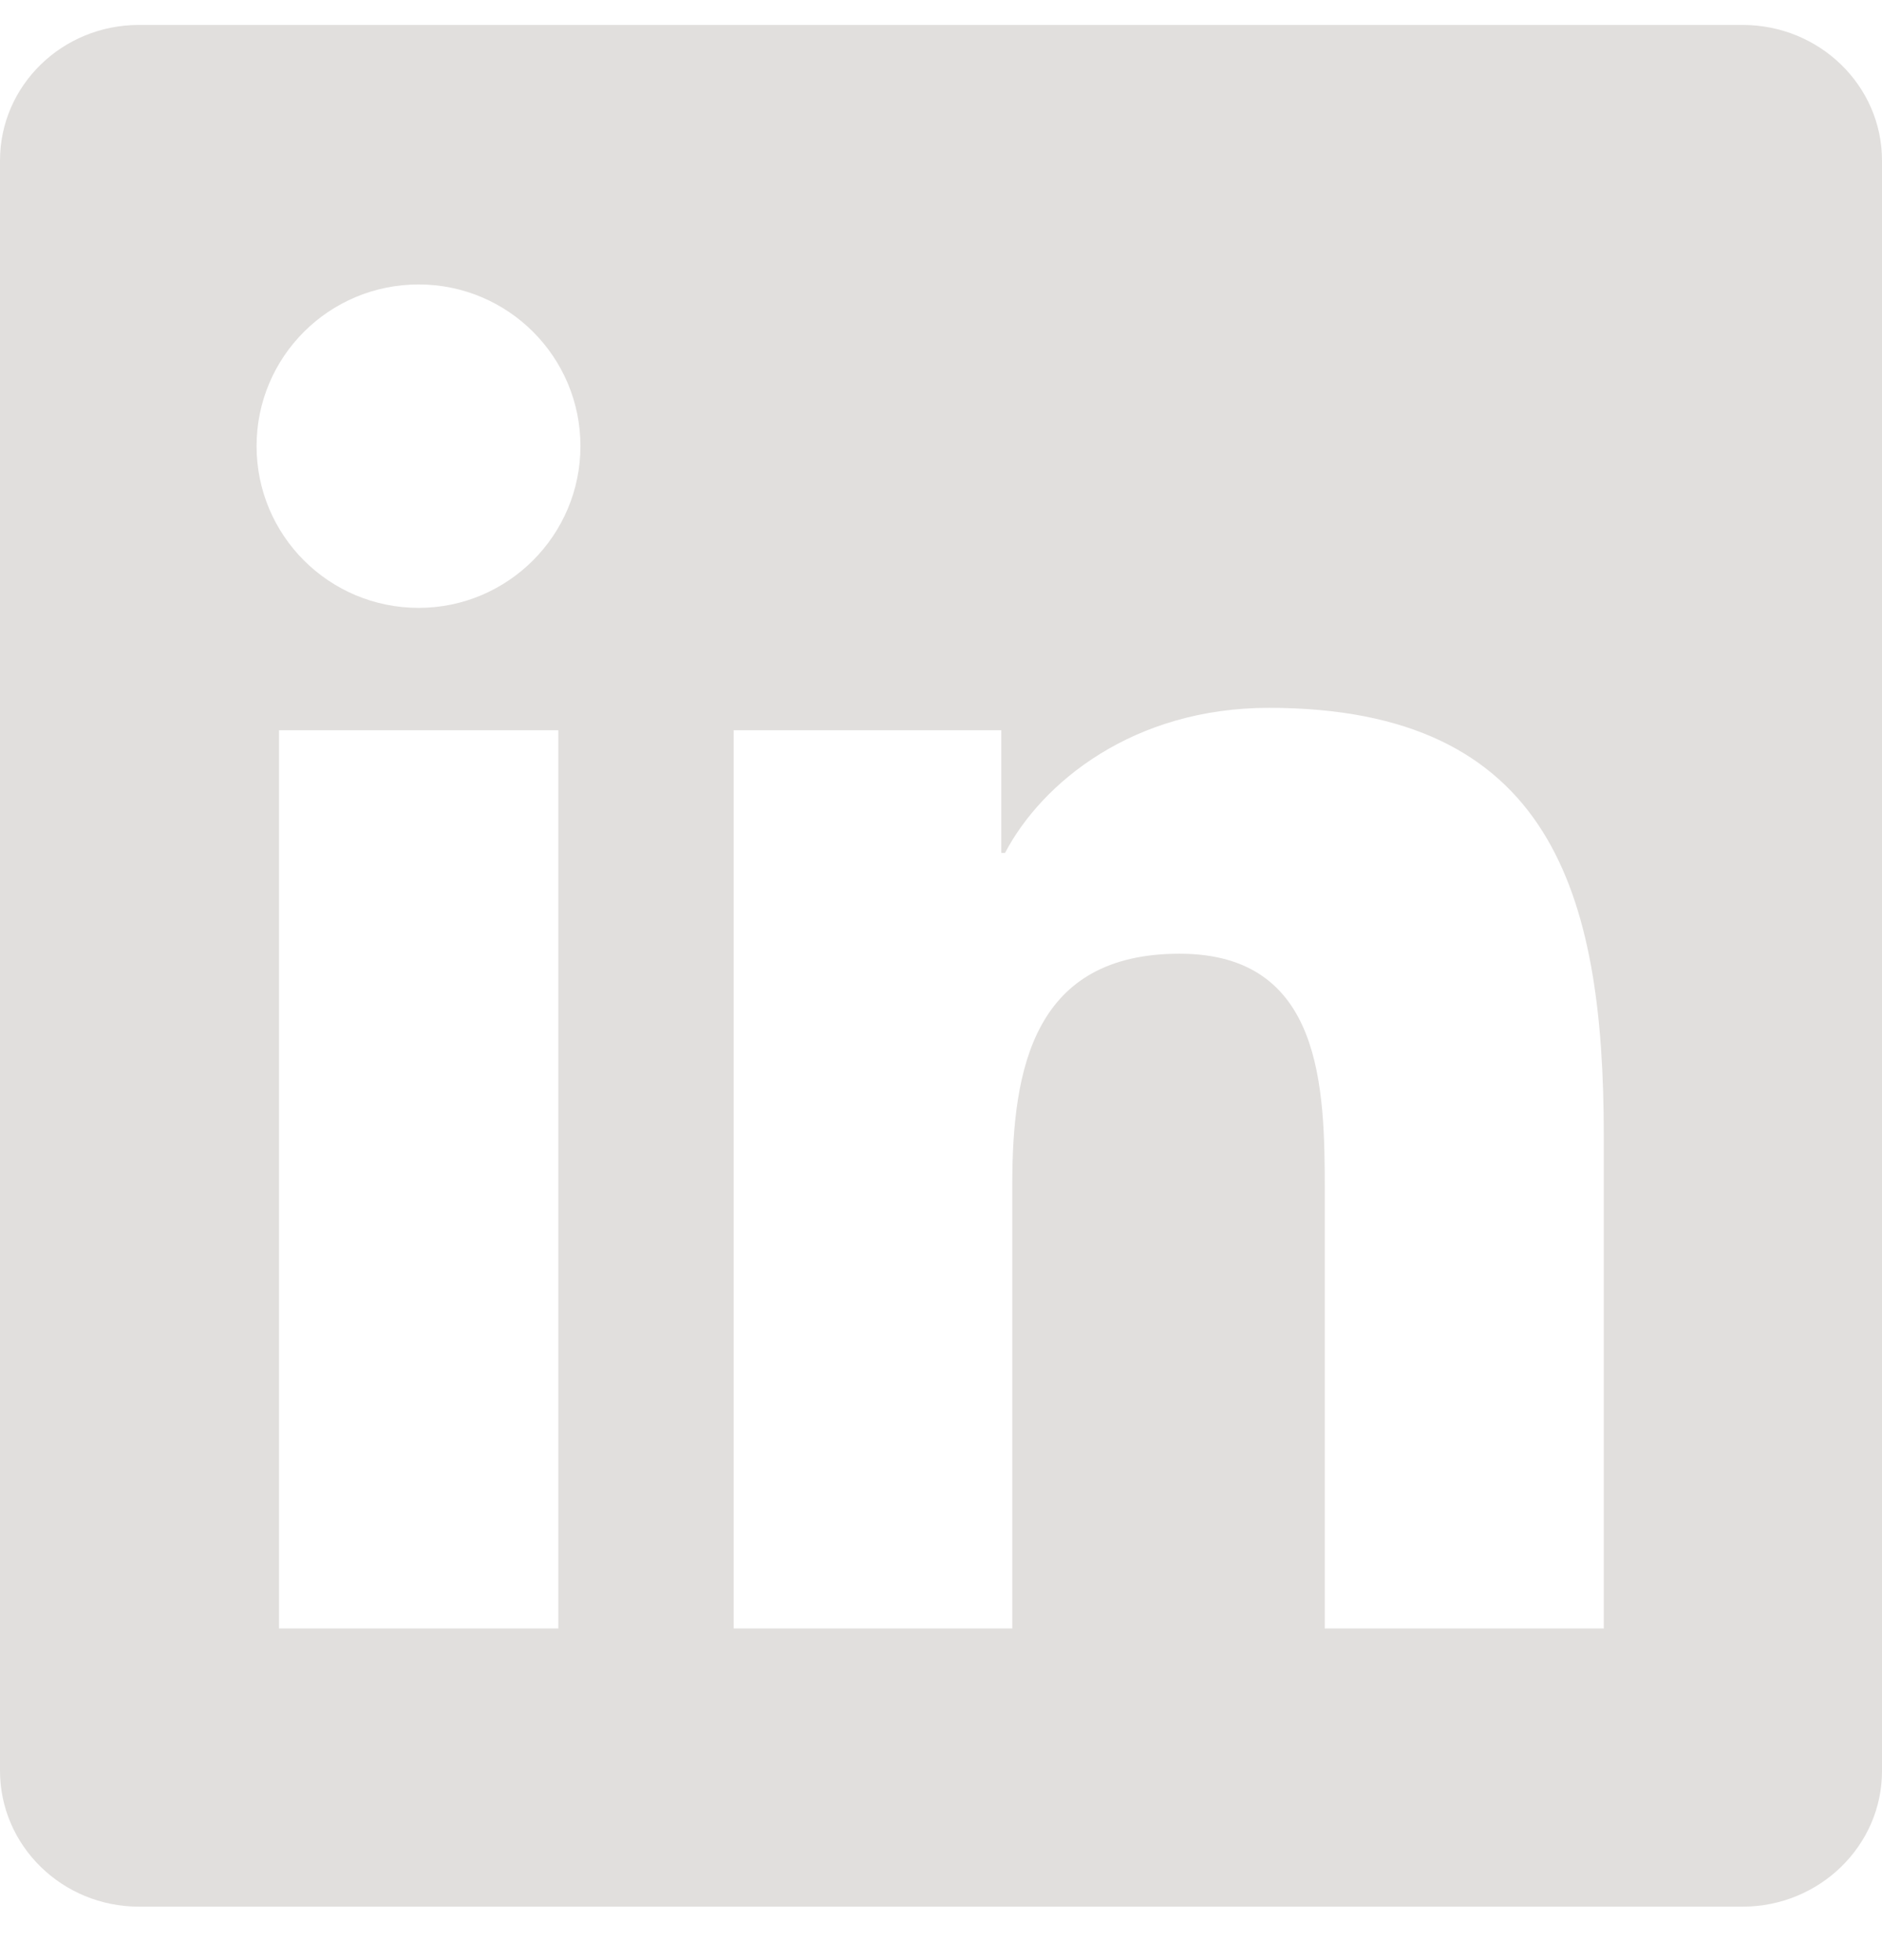 <svg width="24" height="25" viewBox="0 0 24 25" fill="none" xmlns="http://www.w3.org/2000/svg">
<g id="Social icon" clip-path="url(#clip0_1_932)">
<g id="Group">
<path id="Vector" d="M22.223 0.318H1.772C0.792 0.318 0 1.092 0 2.048V22.584C0 23.54 0.792 24.318 1.772 24.318H22.223C23.203 24.318 24 23.54 24 22.589V2.048C24 1.092 23.203 0.318 22.223 0.318ZM7.12 20.77H3.558V9.314H7.12V20.77ZM5.339 7.753C4.195 7.753 3.272 6.829 3.272 5.69C3.272 4.551 4.195 3.628 5.339 3.628C6.478 3.628 7.402 4.551 7.402 5.69C7.402 6.825 6.478 7.753 5.339 7.753ZM20.452 20.77H16.894V15.201C16.894 13.875 16.87 12.164 15.042 12.164C13.191 12.164 12.909 13.612 12.909 15.107V20.77H9.356V9.314H12.769V10.879H12.816C13.289 9.979 14.452 9.028 16.181 9.028C19.786 9.028 20.452 11.4 20.452 14.484V20.77Z" fill="#E1DFDD"/>
</g>
</g>
<defs>
<clipPath id="clip0_1_932">
<rect width="24" height="24" fill="white" transform="translate(0 0.318)"/>
</clipPath>
</defs>
</svg>
